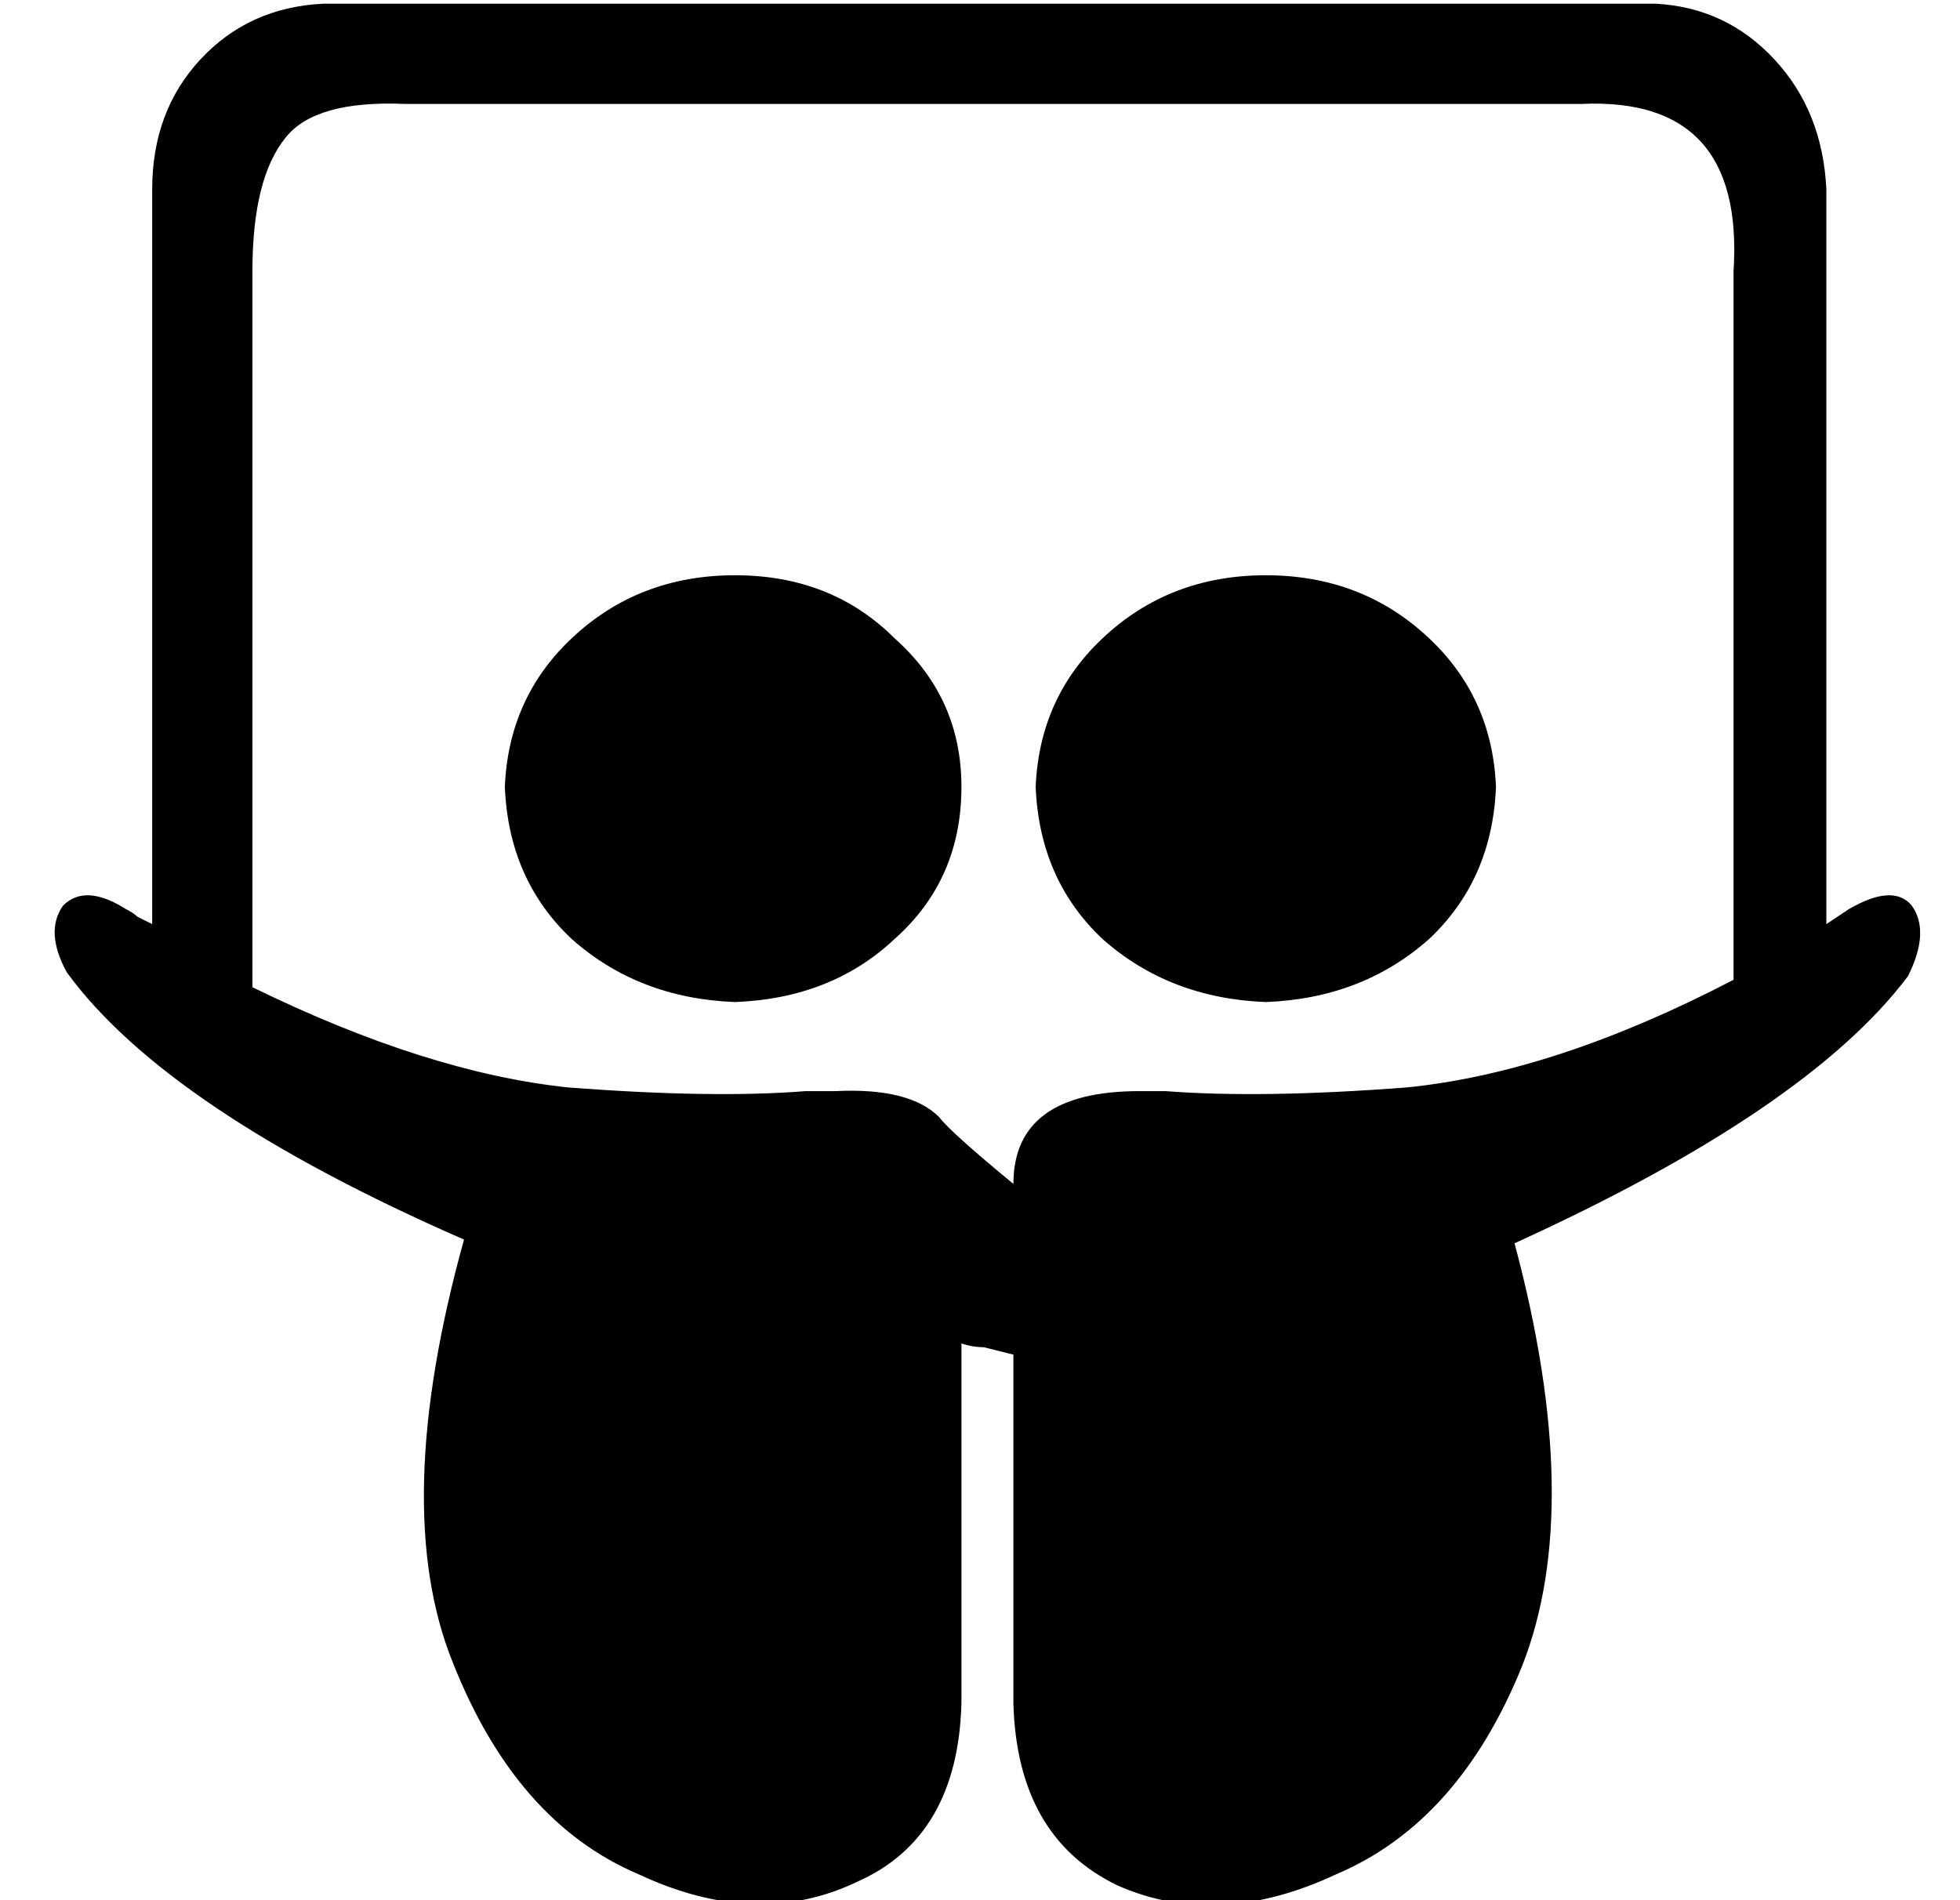 <?xml version="1.0" standalone="no"?>
<!DOCTYPE svg PUBLIC "-//W3C//DTD SVG 1.1//EN" "http://www.w3.org/Graphics/SVG/1.1/DTD/svg11.dtd" >
<svg xmlns="http://www.w3.org/2000/svg" xmlns:xlink="http://www.w3.org/1999/xlink" version="1.1" viewBox="-10 -40 528 512">
   <path fill="currentColor"
d="M188 115q-26 0 -44 17v0v0q-17 16 -18 40q1 25 18 41q18 16 44 17q26 -1 43 -17q18 -16 18 -41q0 -24 -18 -40q-17 -17 -43 -17v0zM331 115q-26 0 -44 17v0v0q-17 16 -18 40q1 25 18 41q18 16 44 17q26 -1 44 -17q17 -16 18 -41q-1 -24 -18 -40q-18 -17 -44 -17v0z
M488 205l-6 4l6 -4l-6 4v-198v0q-1 -21 -14 -35t-32 -15h-359v0q-20 1 -33 15t-13 35v198v0l-4 -2q-1 -1 -3 -2q-11 -7 -17 -1q-5 7 1 18q27 37 107 72q-20 72 -3 114q17 43 50 57q32 15 59 2q27 -12 28 -48v-3v-38v-56q3 1 6 1l8 2v55v36v3q1 36 28 49q27 12 59 -3
q33 -14 50 -56q17 -43 -2 -114q79 -36 106 -72q6 -12 1 -19q-5 -6 -17 1v0zM457 224q-48 25 -88 29v0v0q-39 3 -65 1v0v0h-7q-34 0 -34 25q-17 -14 -20 -18q-8 -8 -28 -7h-8q-25 2 -64 -1q-38 -4 -85 -27v-193v0q0 -25 9 -36q8 -10 32 -9h317v0q44 -2 41 45v191v0z" />
</svg>
